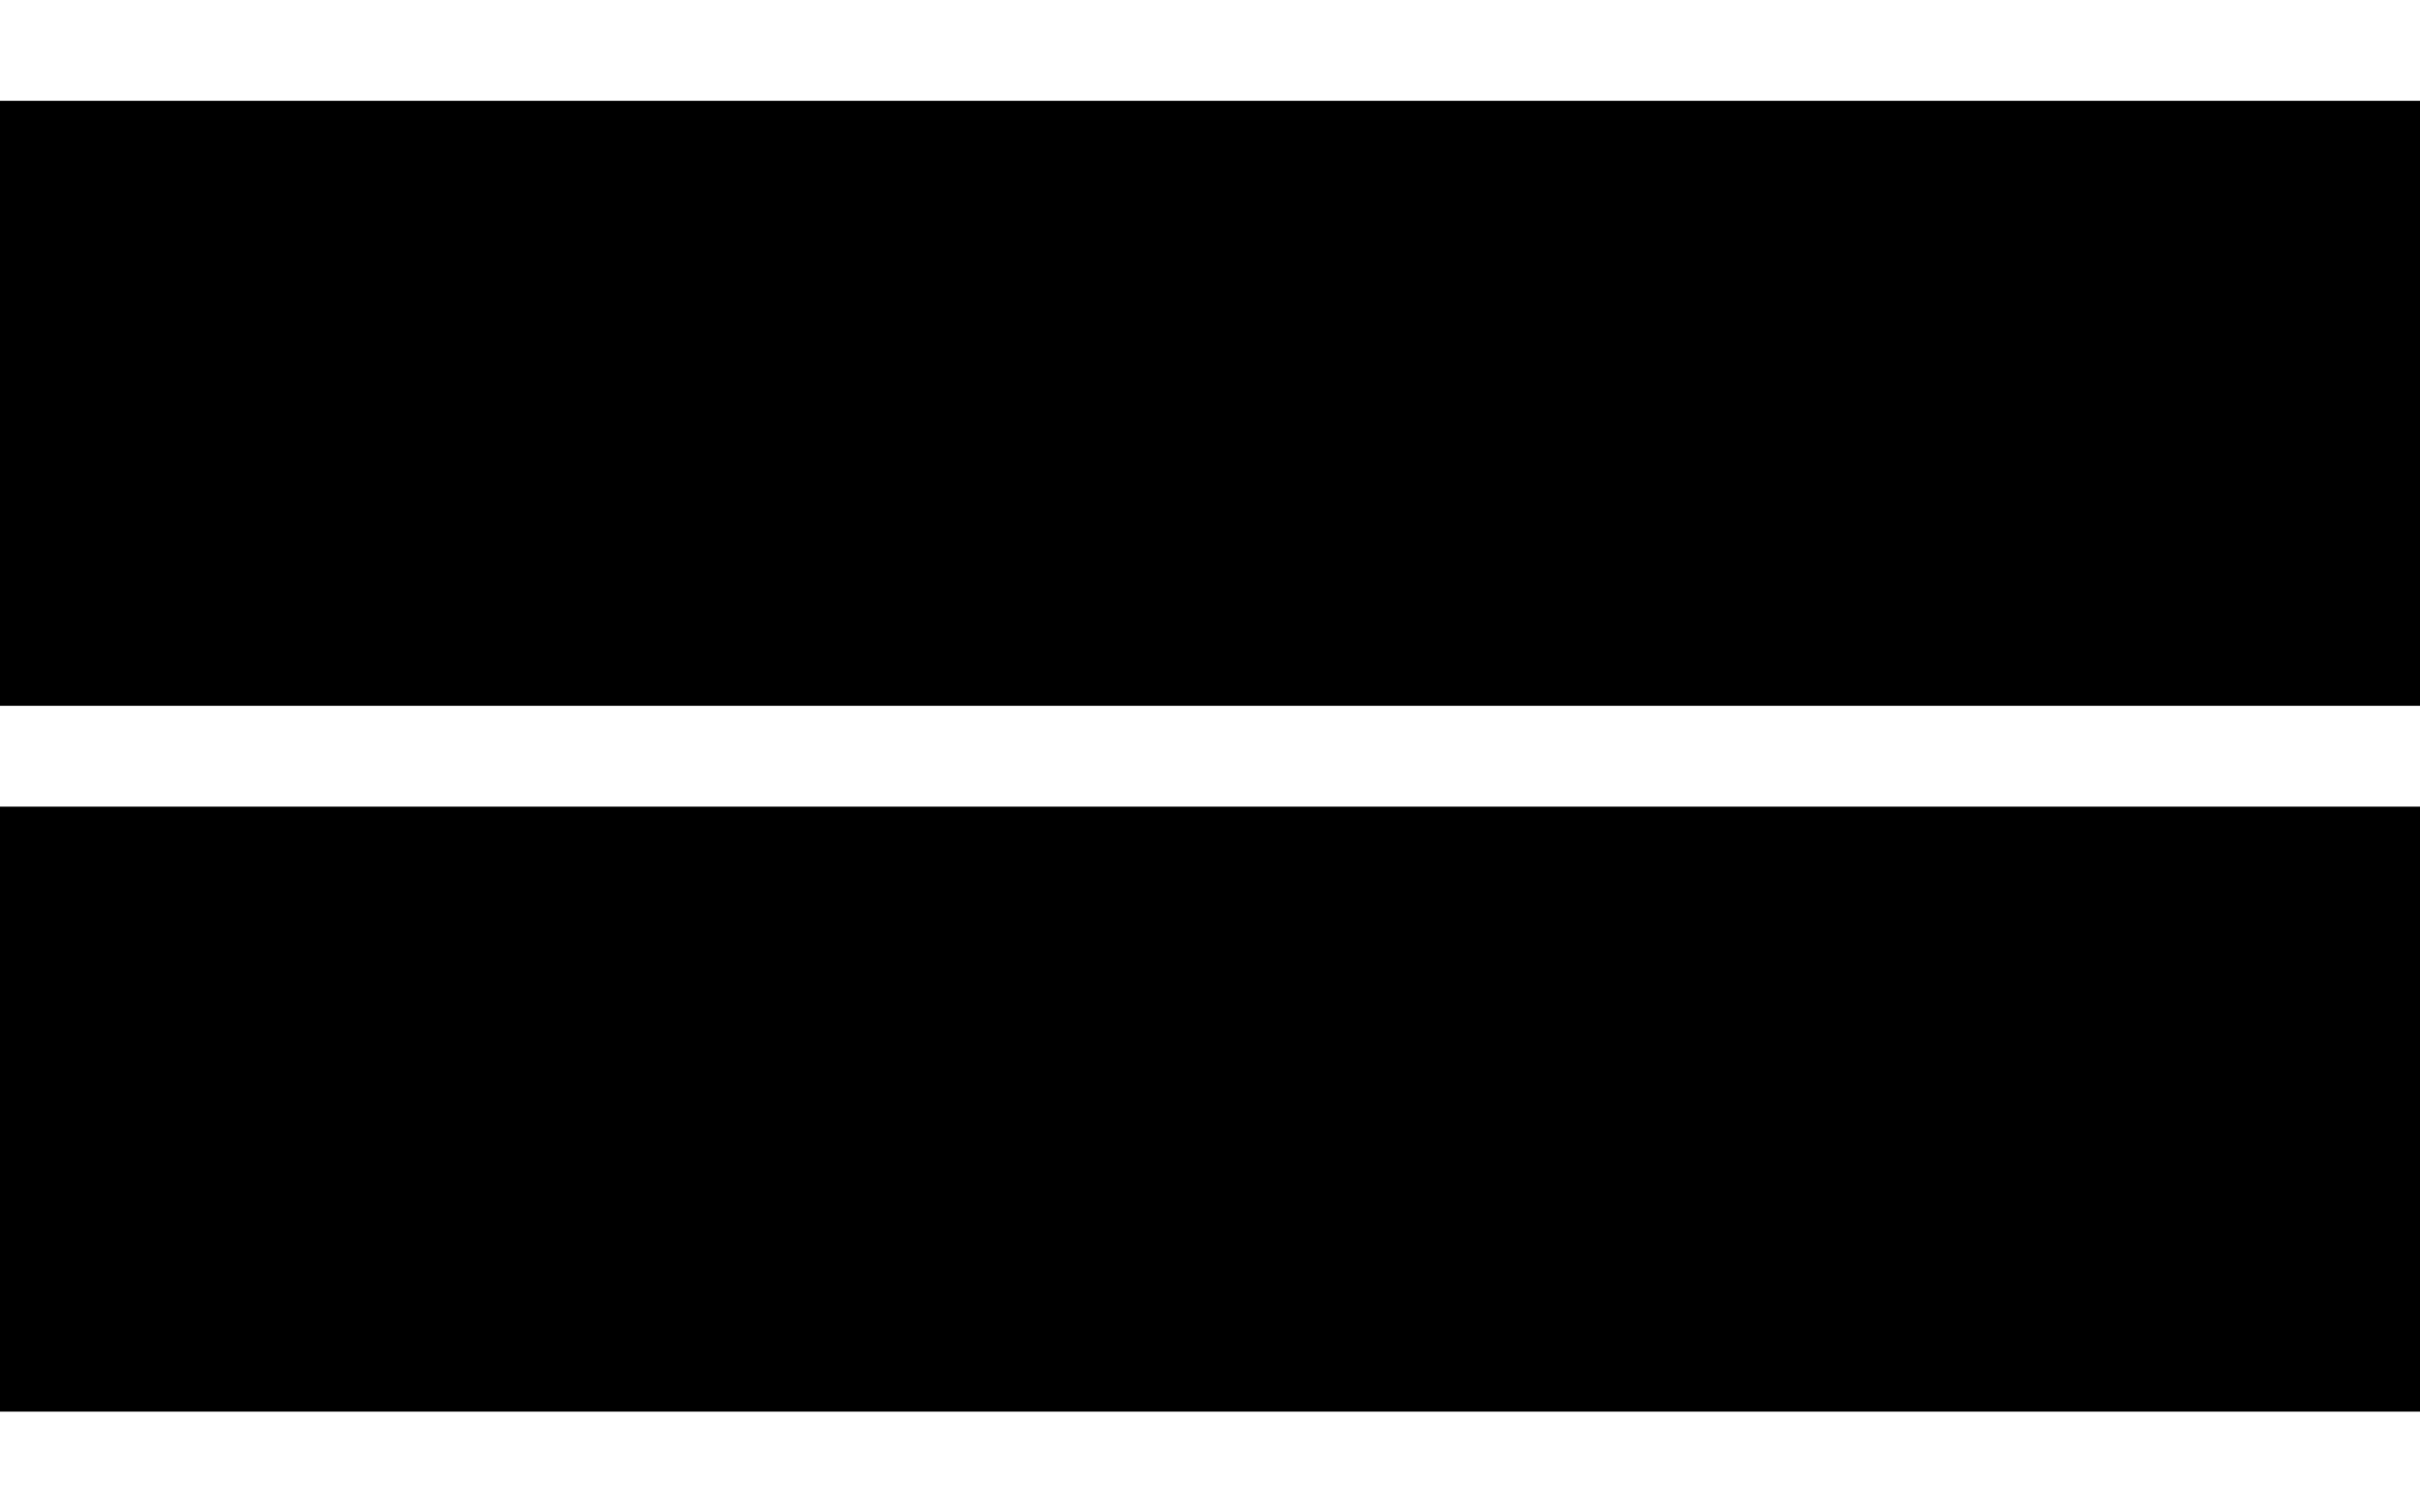 <?xml version="1.0" encoding="utf-8"?>
<!-- Generator: Adobe Illustrator 16.0.0, SVG Export Plug-In . SVG Version: 6.00 Build 0)  -->
<!DOCTYPE svg PUBLIC "-//W3C//DTD SVG 1.0//EN" "http://www.w3.org/TR/2001/REC-SVG-20010904/DTD/svg10.dtd">
<svg version="1.0" xmlns="http://www.w3.org/2000/svg" xmlns:xlink="http://www.w3.org/1999/xlink" x="0px" y="0px" width="48px"
	 height="30px" viewBox="0 0 48 30" enable-background="new 0 0 48 30" xml:space="preserve">
<g id="Layer_1">
	<rect width="48" height="30"/>
</g>
<g id="Layer_2">
	<line fill="none" stroke="#FFFFFF" stroke-width="2" stroke-miterlimit="10" x1="0" y1="1" x2="48" y2="1"/>
	<line fill="none" stroke="#FFFFFF" stroke-width="2" stroke-miterlimit="10" x1="0" y1="15" x2="48" y2="15"/>
	<line fill="none" stroke="#FFFFFF" stroke-width="2" stroke-miterlimit="10" x1="0" y1="29" x2="48" y2="29"/>
	<g>
	</g>
	<g>
	</g>
	<g>
	</g>
	<g>
	</g>
	<g>
	</g>
	<g>
	</g>
	<g>
	</g>
	<g>
	</g>
	<g>
	</g>
	<g>
	</g>
	<g>
	</g>
	<g>
	</g>
	<g>
	</g>
	<g>
	</g>
	<g>
	</g>
</g>
</svg>
